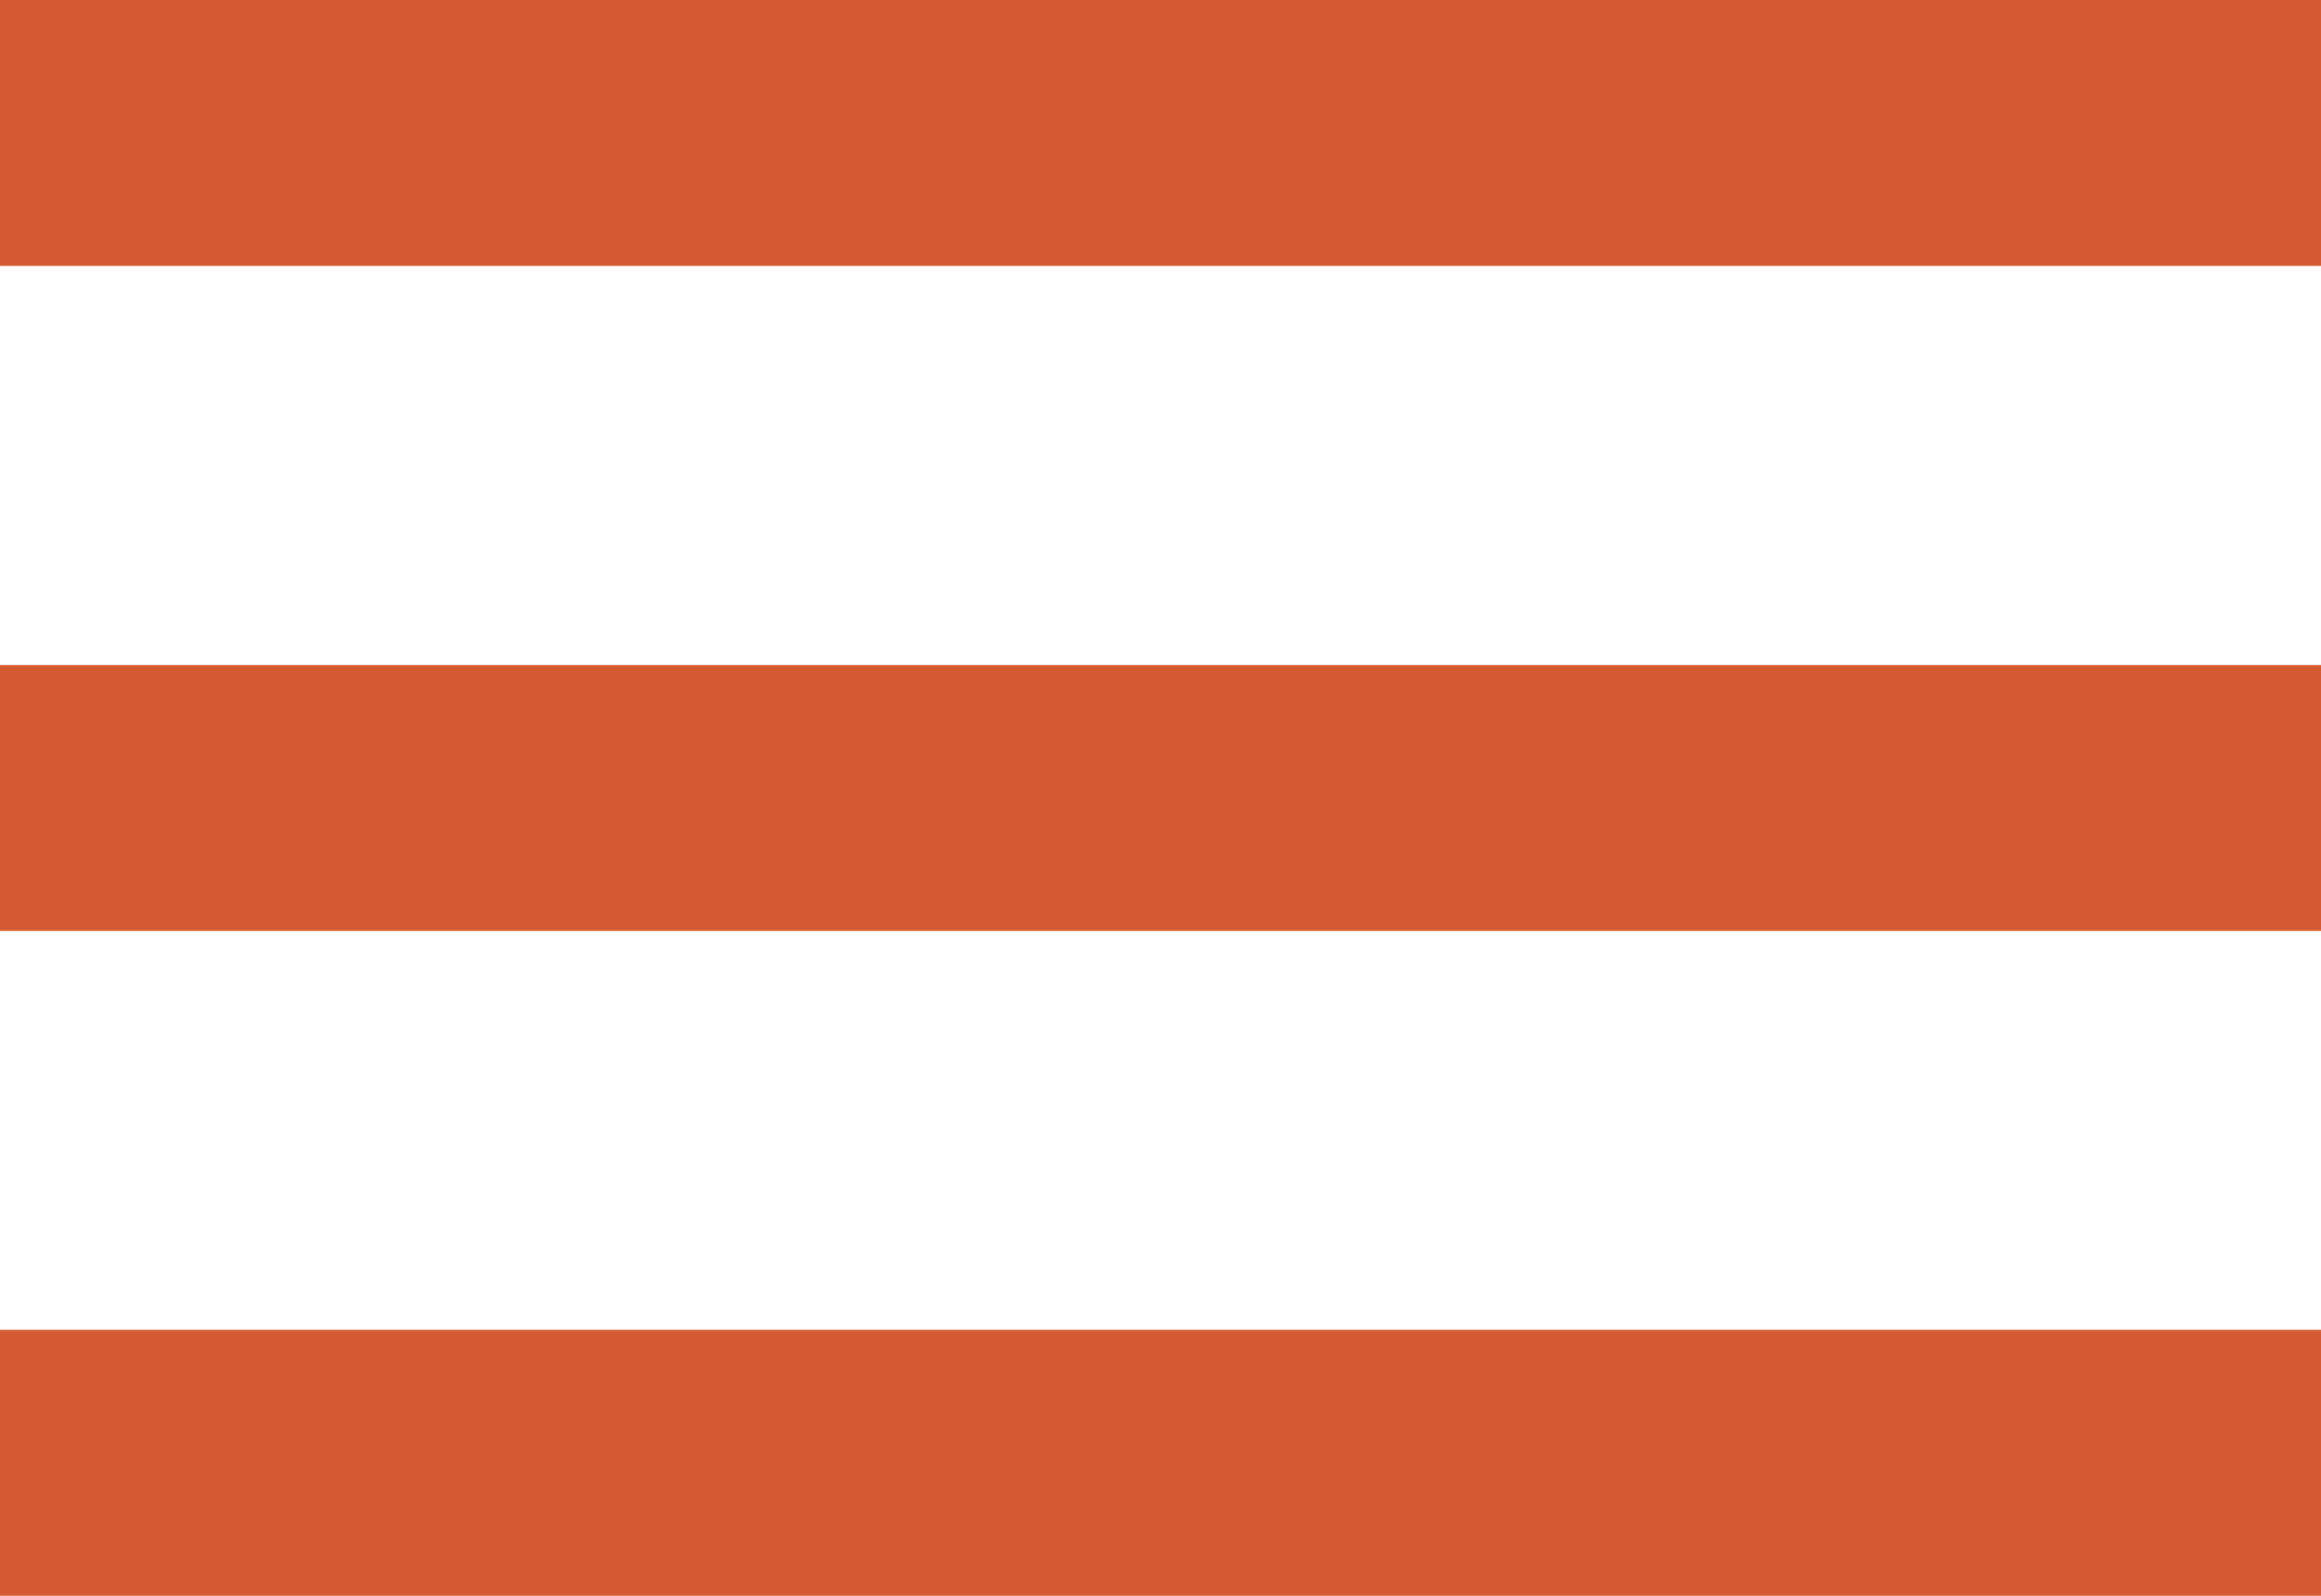 <svg xmlns="http://www.w3.org/2000/svg" width="32" height="22" viewBox="0 0 32 22">
  <path id="burgerIcon" d="M32,22H0V18.333H32V22Zm0-9.166H0V9.168H32v3.666Zm0-9.168H0V0H32V3.666Z" fill="#d35a31"/>
</svg>
